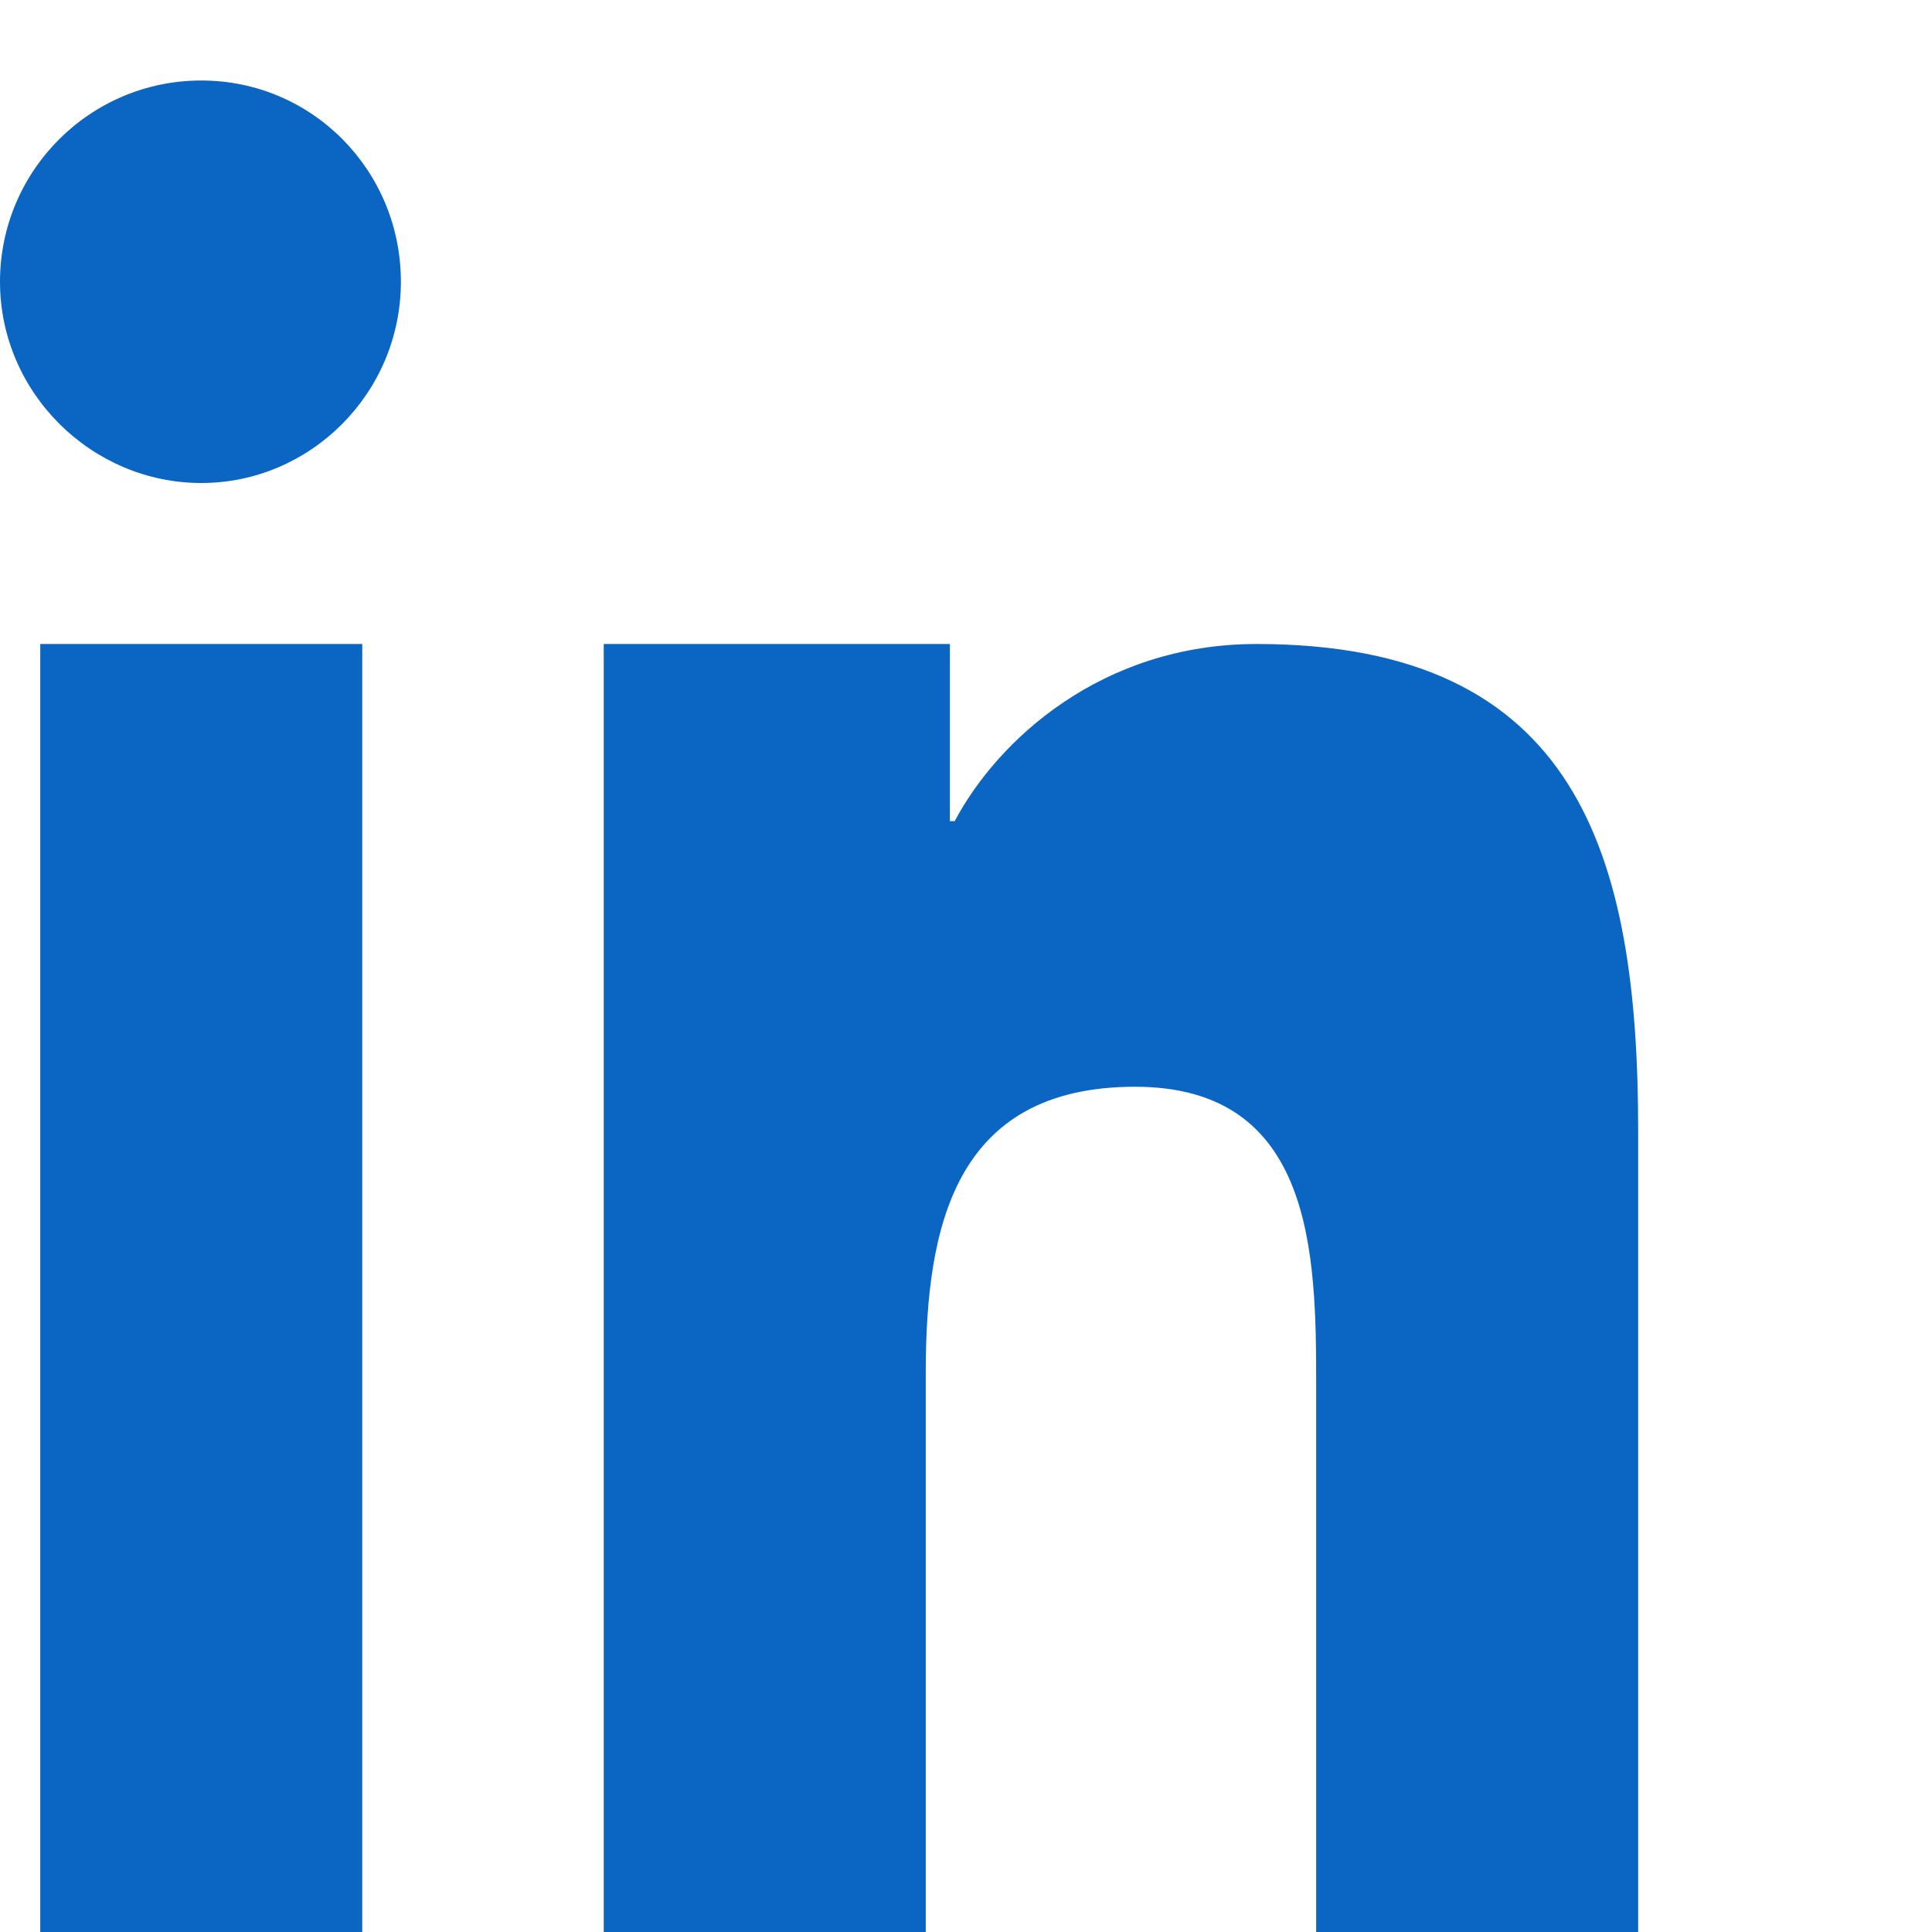 <svg xmlns="http://www.w3.org/2000/svg" viewBox="0 0 24 24"><path fill="#0A66C2" d="M4.98 3.5C4.98 4.88 3.86 6 2.5 6S0 4.88 0 3.5 1.12 1 2.5 1 4.98 2.12 4.98 3.5zM.5 8h4V24h-4V8zm7.5 0h3.8v2.2h.06c.53-1 1.82-2.2 3.75-2.2 4 0 4.74 2.63 4.74 6.05V24h-4v-6.8c0-1.62-.03-3.7-2.25-3.7-2.25 0-2.6 1.75-2.6 3.56V24h-4V8z"/></svg>